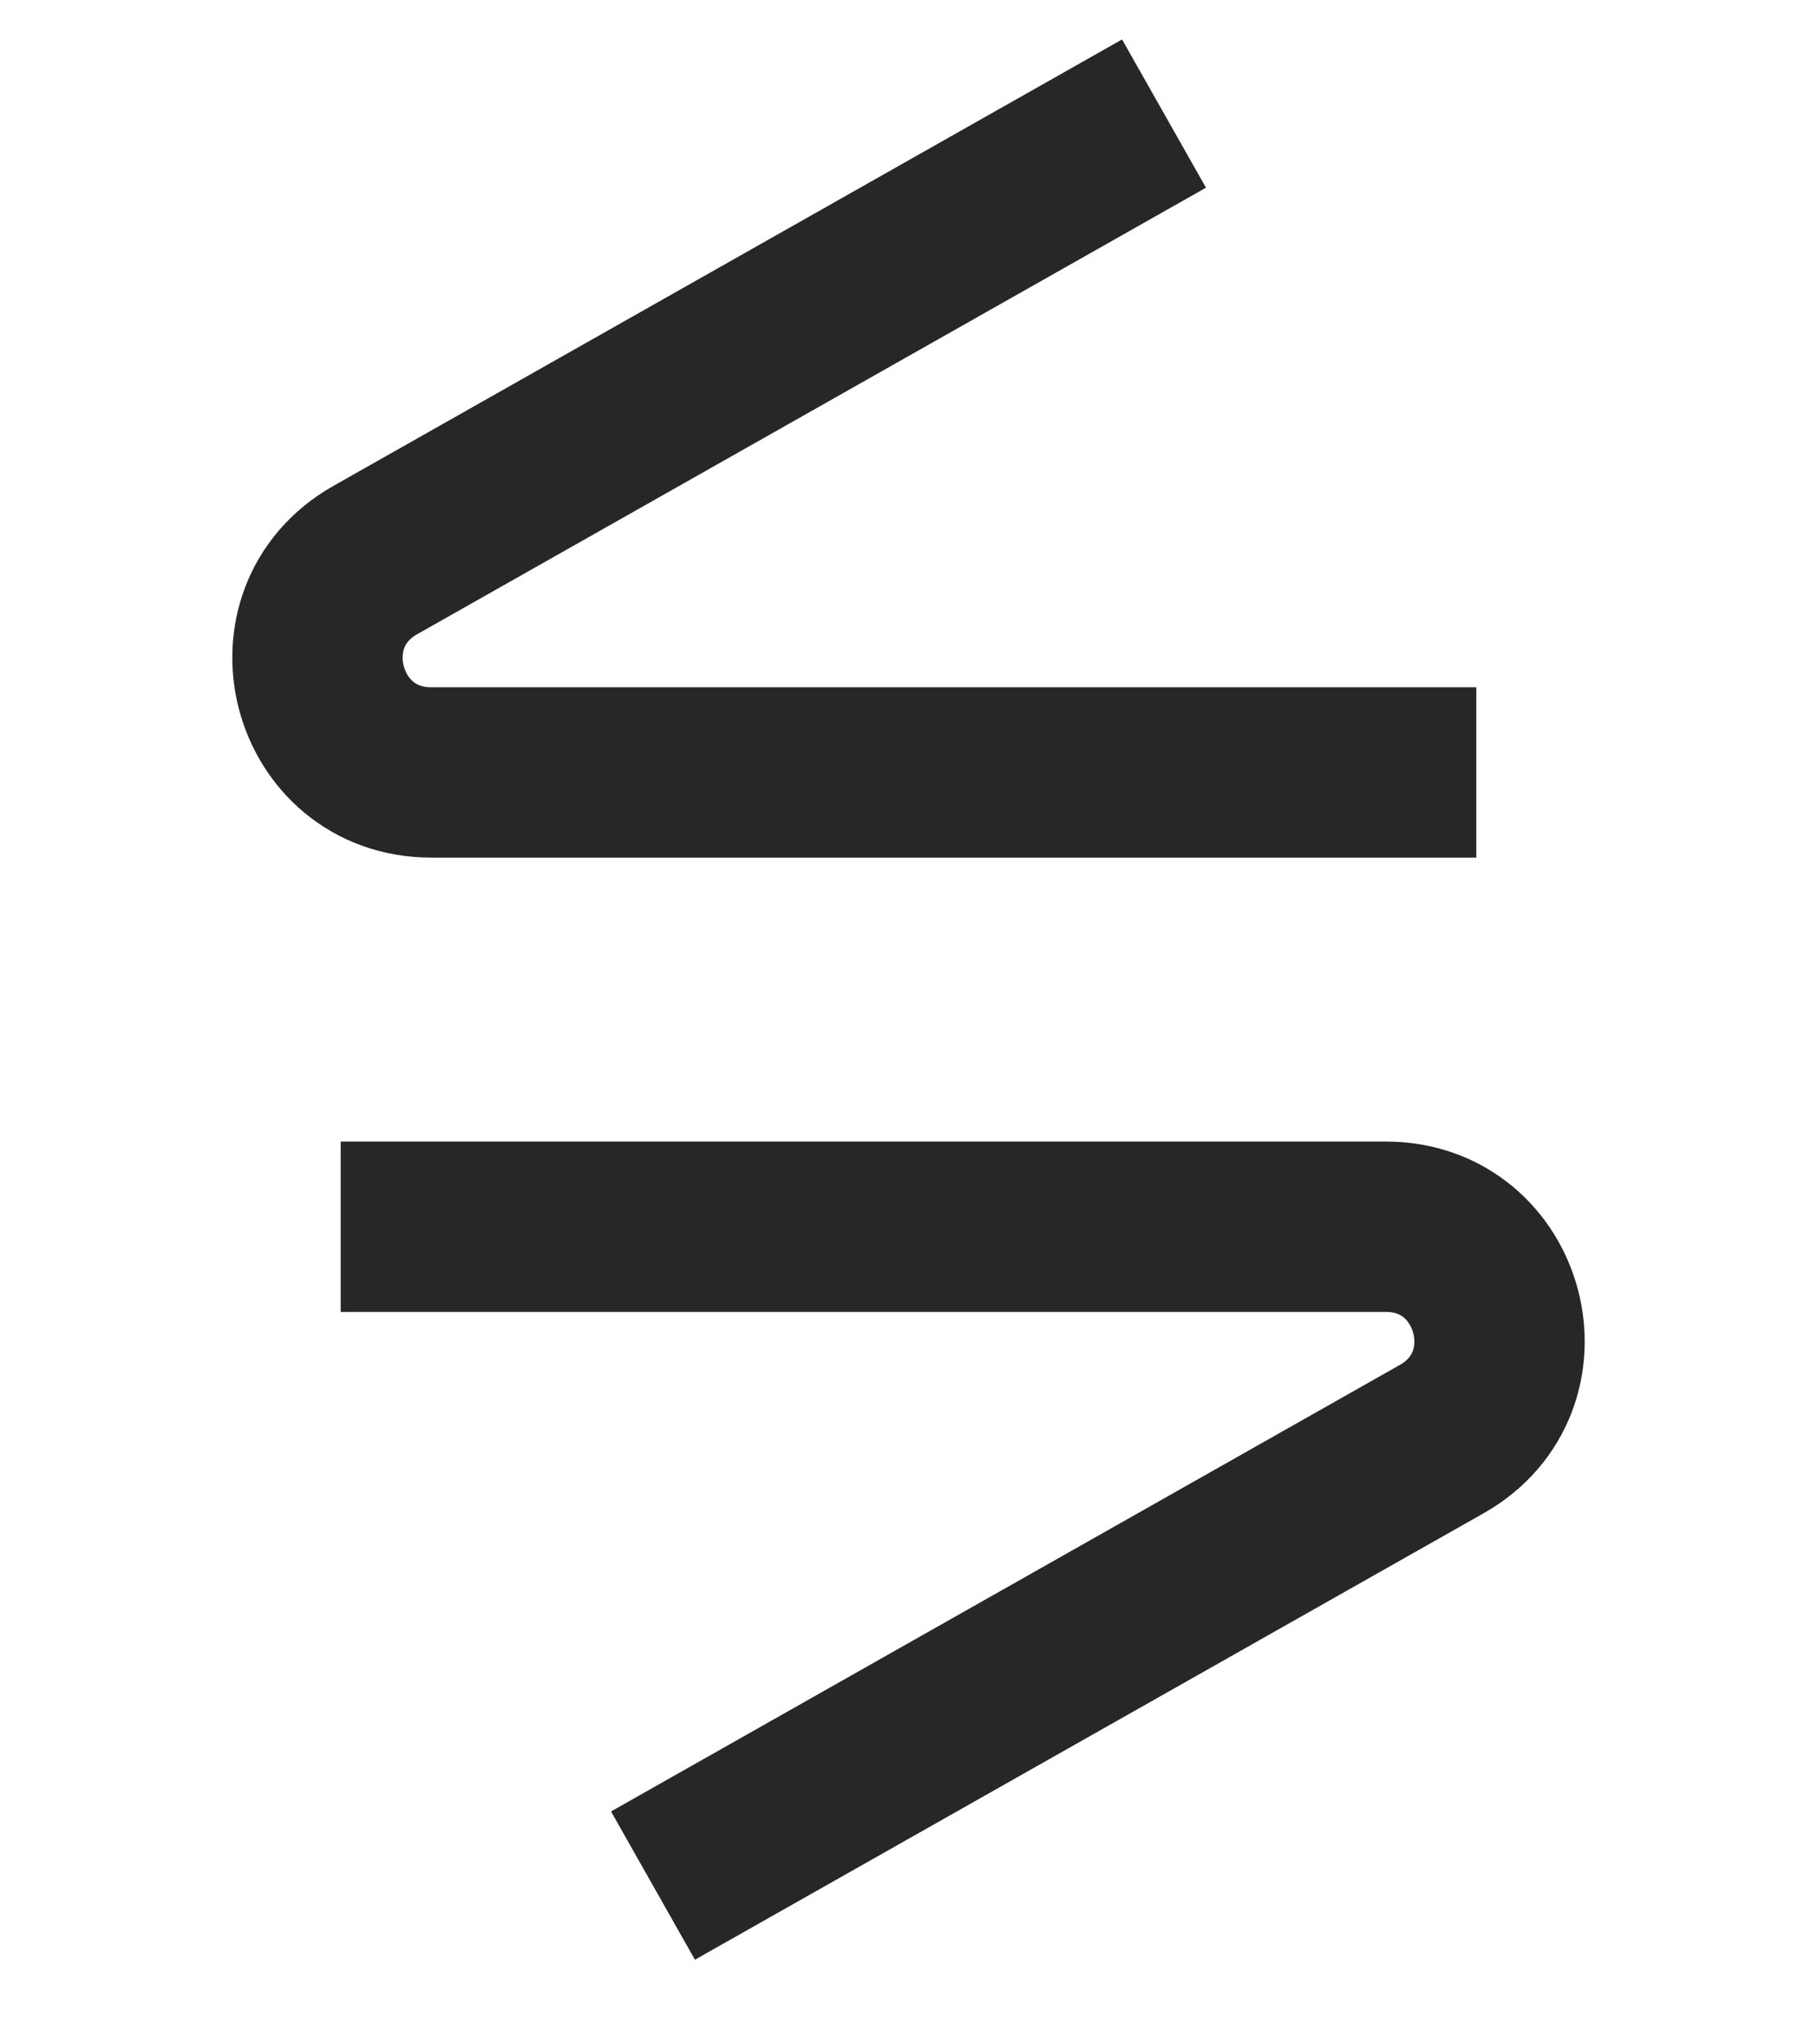 <svg width="16" height="18" viewBox="0 0 16 18" fill="none" xmlns="http://www.w3.org/2000/svg">
<path d="M5.75 16.602L12.695 12.671C13.59 12.165 13.23 10.801 12.203 10.801H3" stroke="#272727" stroke-width="1.5"/>
<path d="M10.25 1L3.305 4.931C2.41 5.437 2.77 6.801 3.797 6.801H13" stroke="#272727" stroke-width="1.5"/>
</svg>
